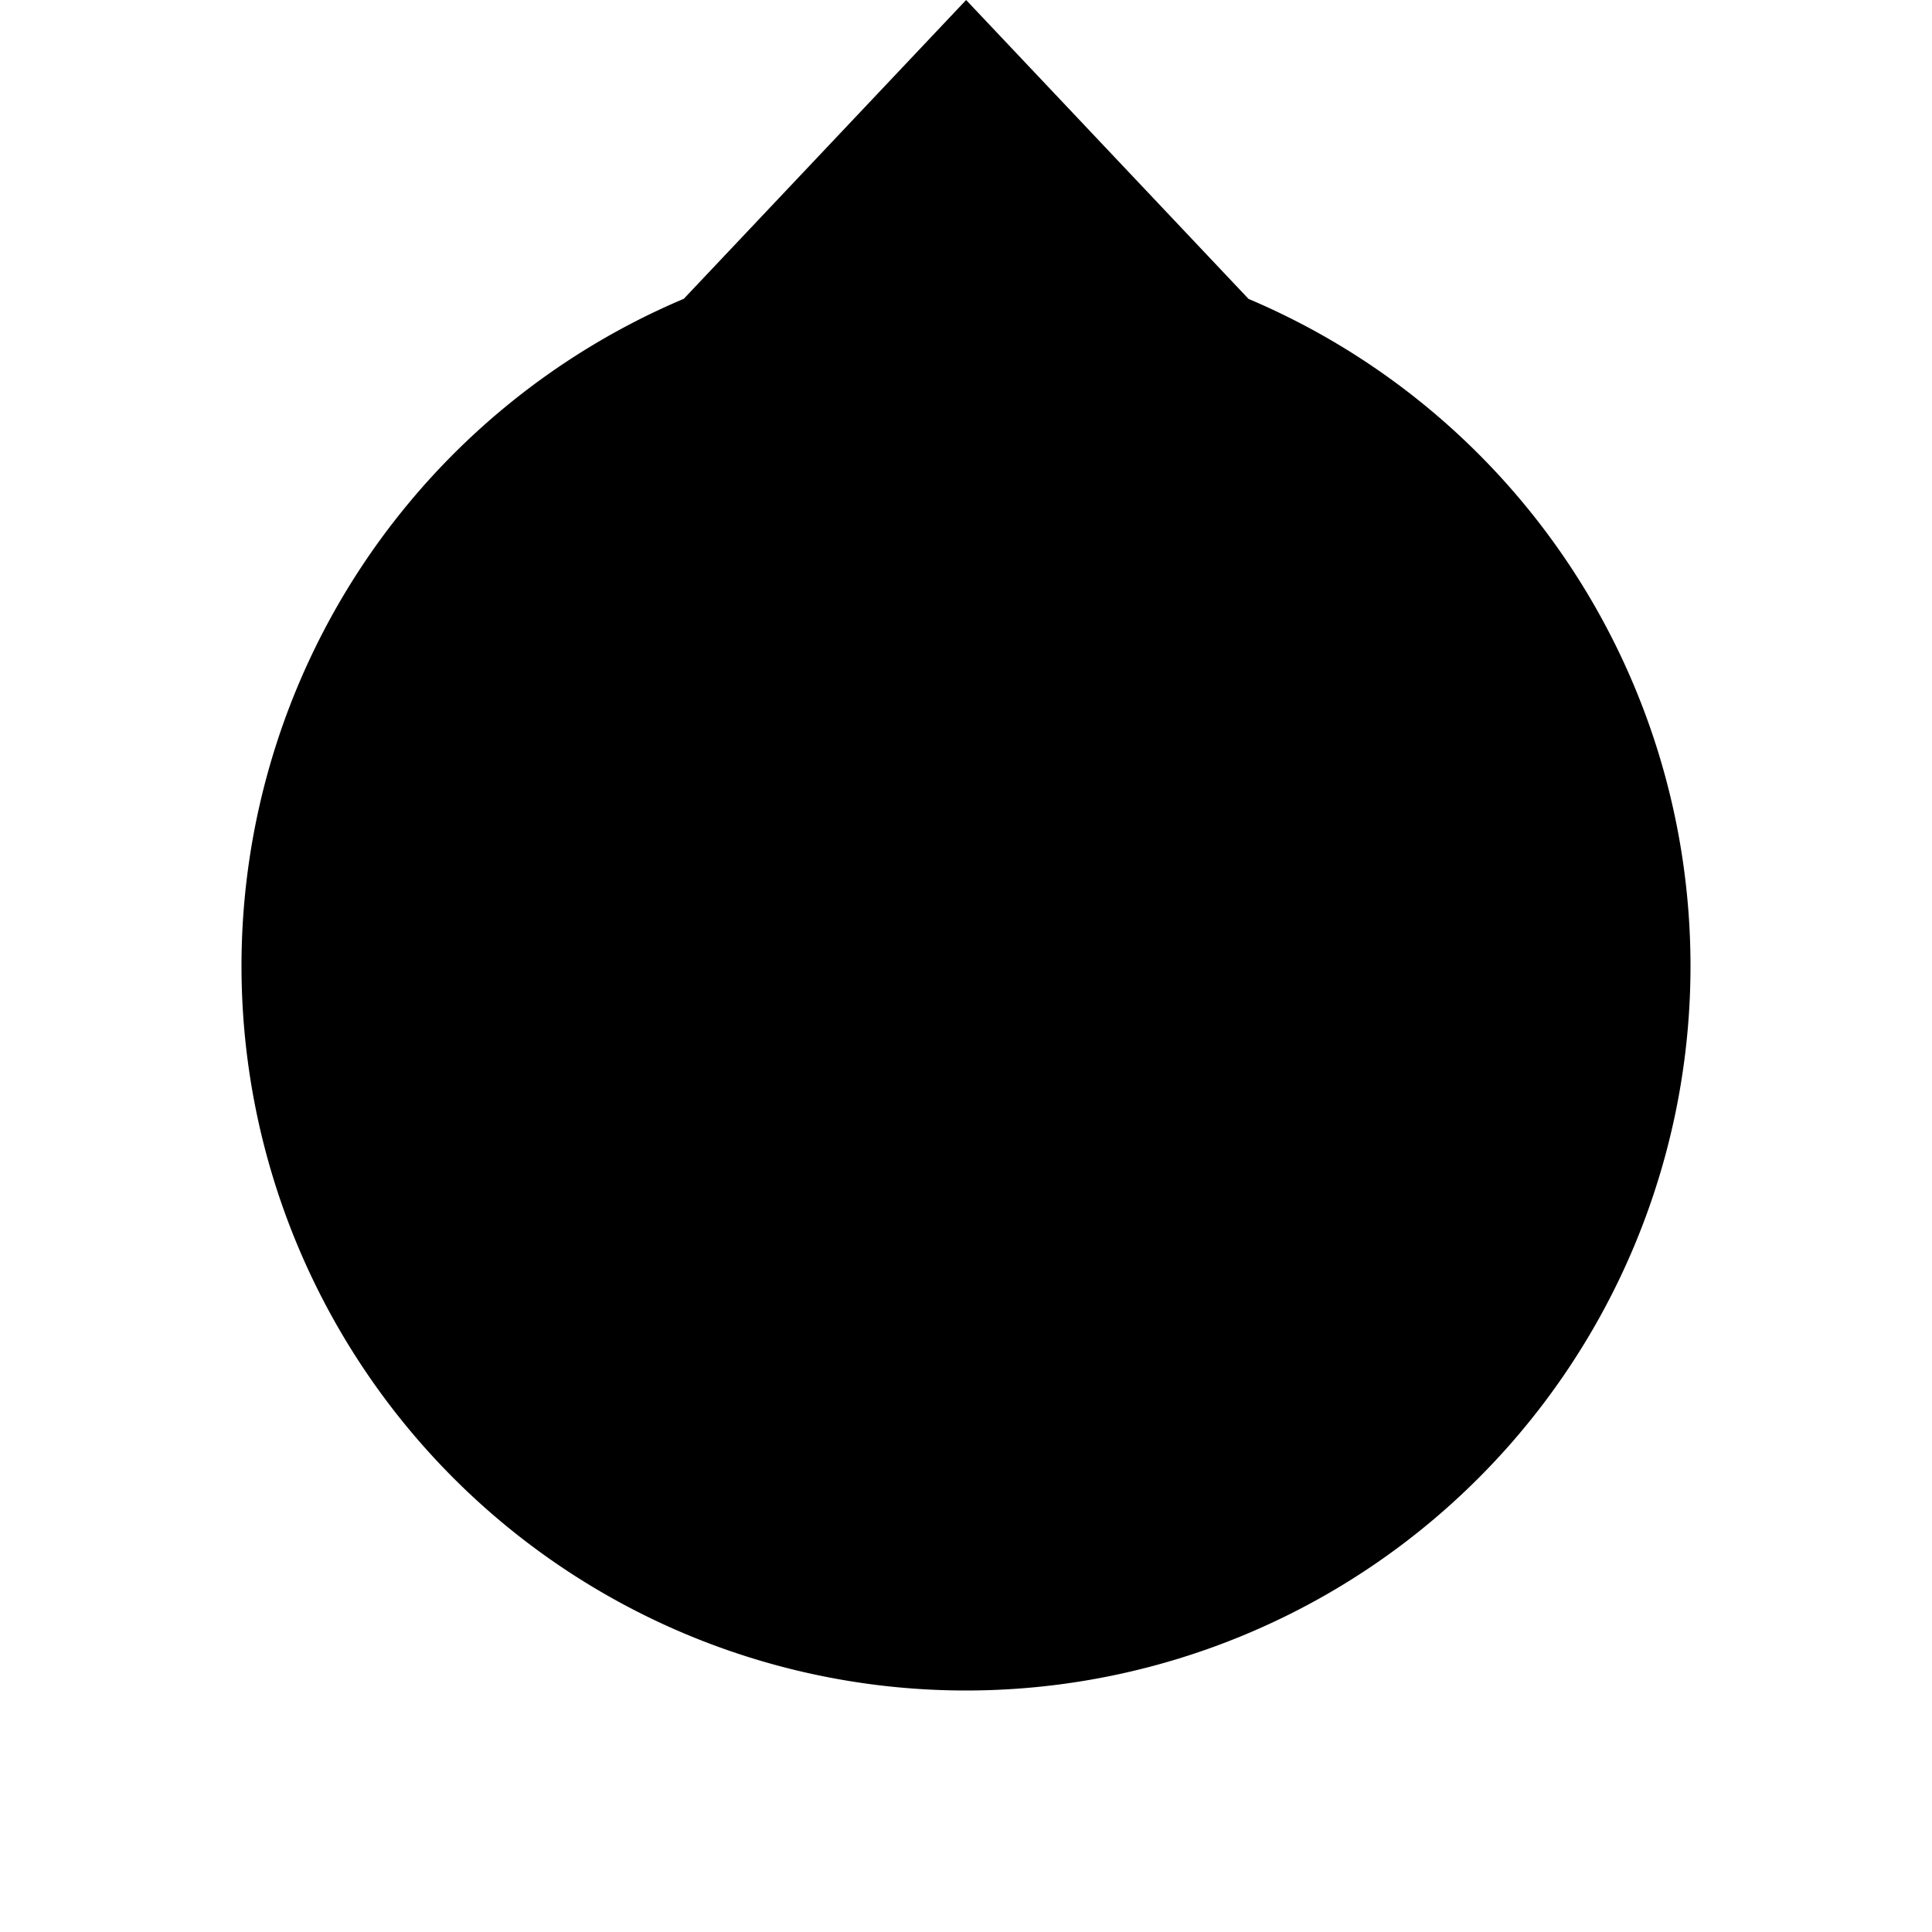 <?xml version="1.0" encoding="UTF-8"?>
<svg width="32" height="32" version="1.1" viewBox="0 0 16 16" xmlns="http://www.w3.org/2000/svg" xmlns:cc="http://creativecommons.org/ns#" xmlns:dc="http://purl.org/dc/elements/1.1/" xmlns:rdf="http://www.w3.org/1999/02/22-rdf-syntax-ns#">
 <rect width="16" height="16" fill="none"/>
 <path transform="scale(.5)" d="m16.002 0-4.676 4.949a12 12 0 0 0-7.326 11.051 12 12 0 0 0 12 12 12 12 0 0 0 12-12 12 12 0 0 0-7.32-11.049l-4.678-4.951z" stroke-width="1.663"/>
</svg>
